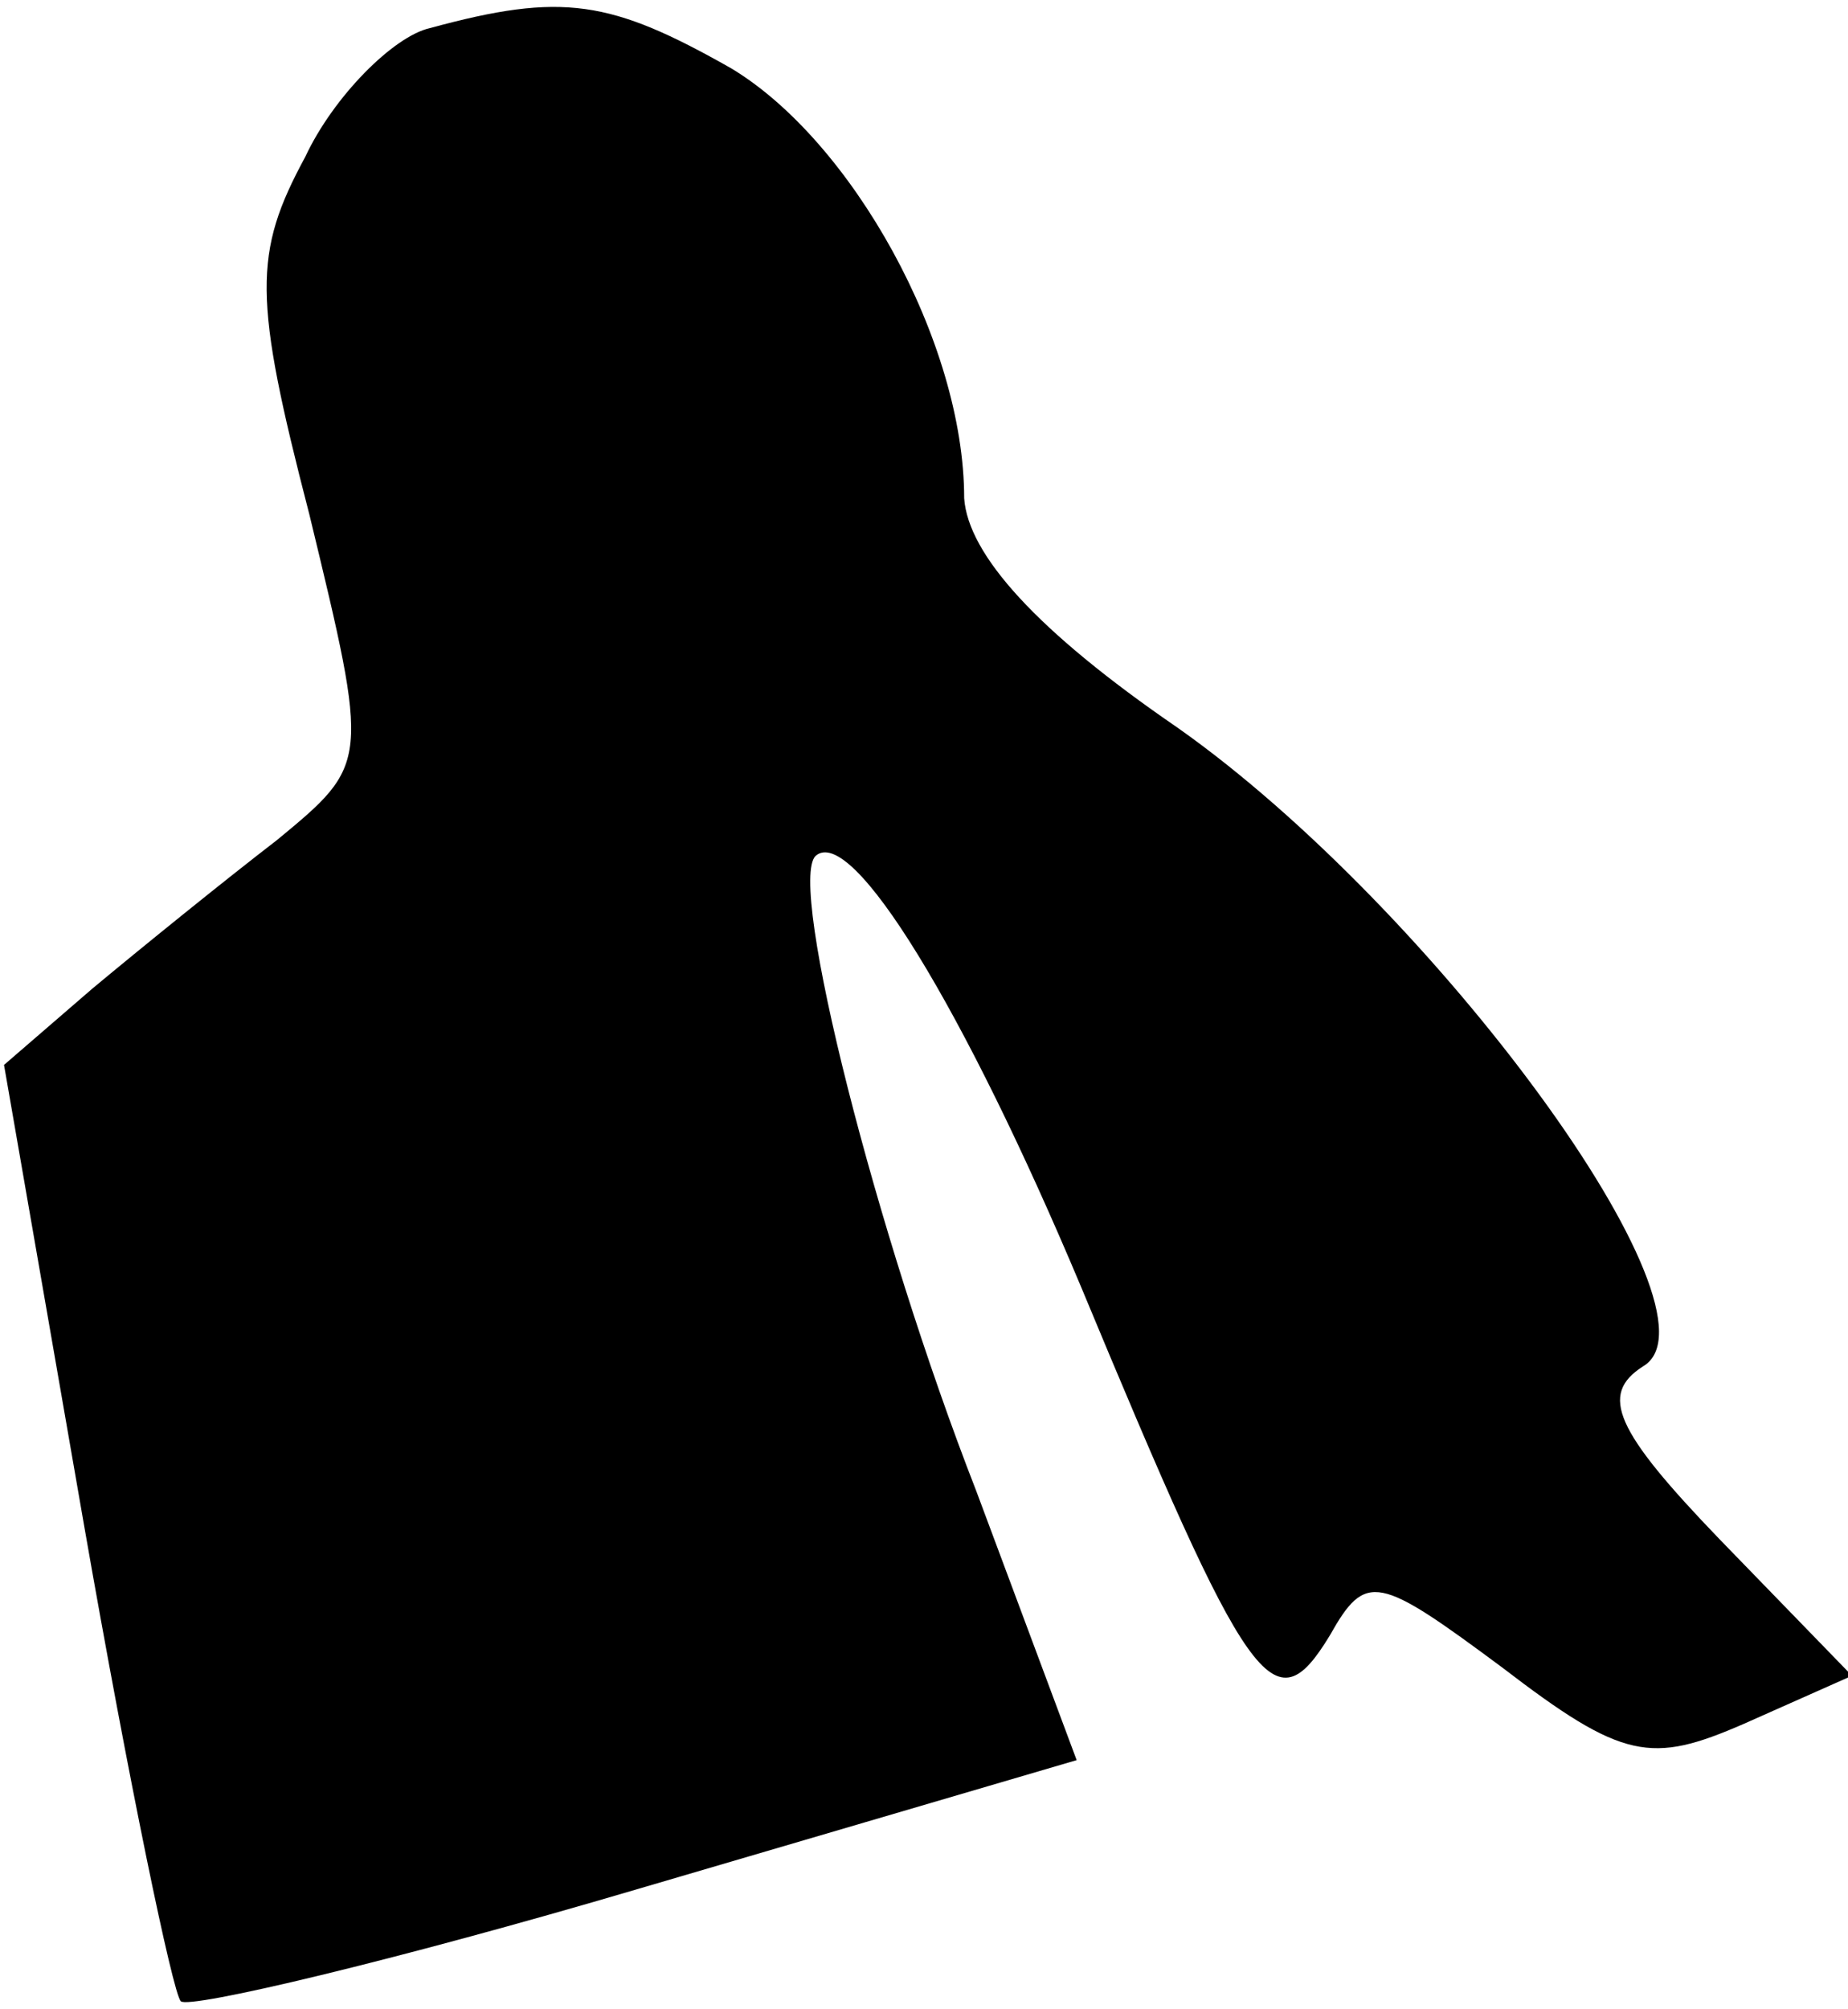 <?xml version="1.0" standalone="no"?>
<!DOCTYPE svg PUBLIC "-//W3C//DTD SVG 20010904//EN"
 "http://www.w3.org/TR/2001/REC-SVG-20010904/DTD/svg10.dtd">
<svg version="1.0" xmlns="http://www.w3.org/2000/svg"
 width="46pt" height="50pt" viewBox="0 0 46 50"
 preserveAspectRatio="xMidYMid meet">
<g transform="translate(0,50) scale(0.1,-0.1)"
fill="#000000" stroke="none">
<path fill="#000000" stroke="none" d="M107 493 c-9 -2 -24 -17 -31 -32 -13
-24 -13 -35 1 -89 15 -62 15 -62 -8 -81 -13 -10 -34 -27 -46 -37 l-22 -19 20
-115 c11 -63 22 -116 24 -118 2 -2 53 10 114 28 l109 32 -25 67 c-25 64 -47
151 -40 158 9 8 37 -38 66 -107 42 -101 48 -110 62 -87 9 16 12 15 43 -8 30
-23 37 -24 60 -14 l27 12 -33 34 c-26 27 -30 36 -19 43 22 13 -52 114 -116
159 -35 24 -52 43 -53 57 0 39 -28 89 -58 107 -30 17 -42 19 -75 10z"/>
</g>
</svg>
